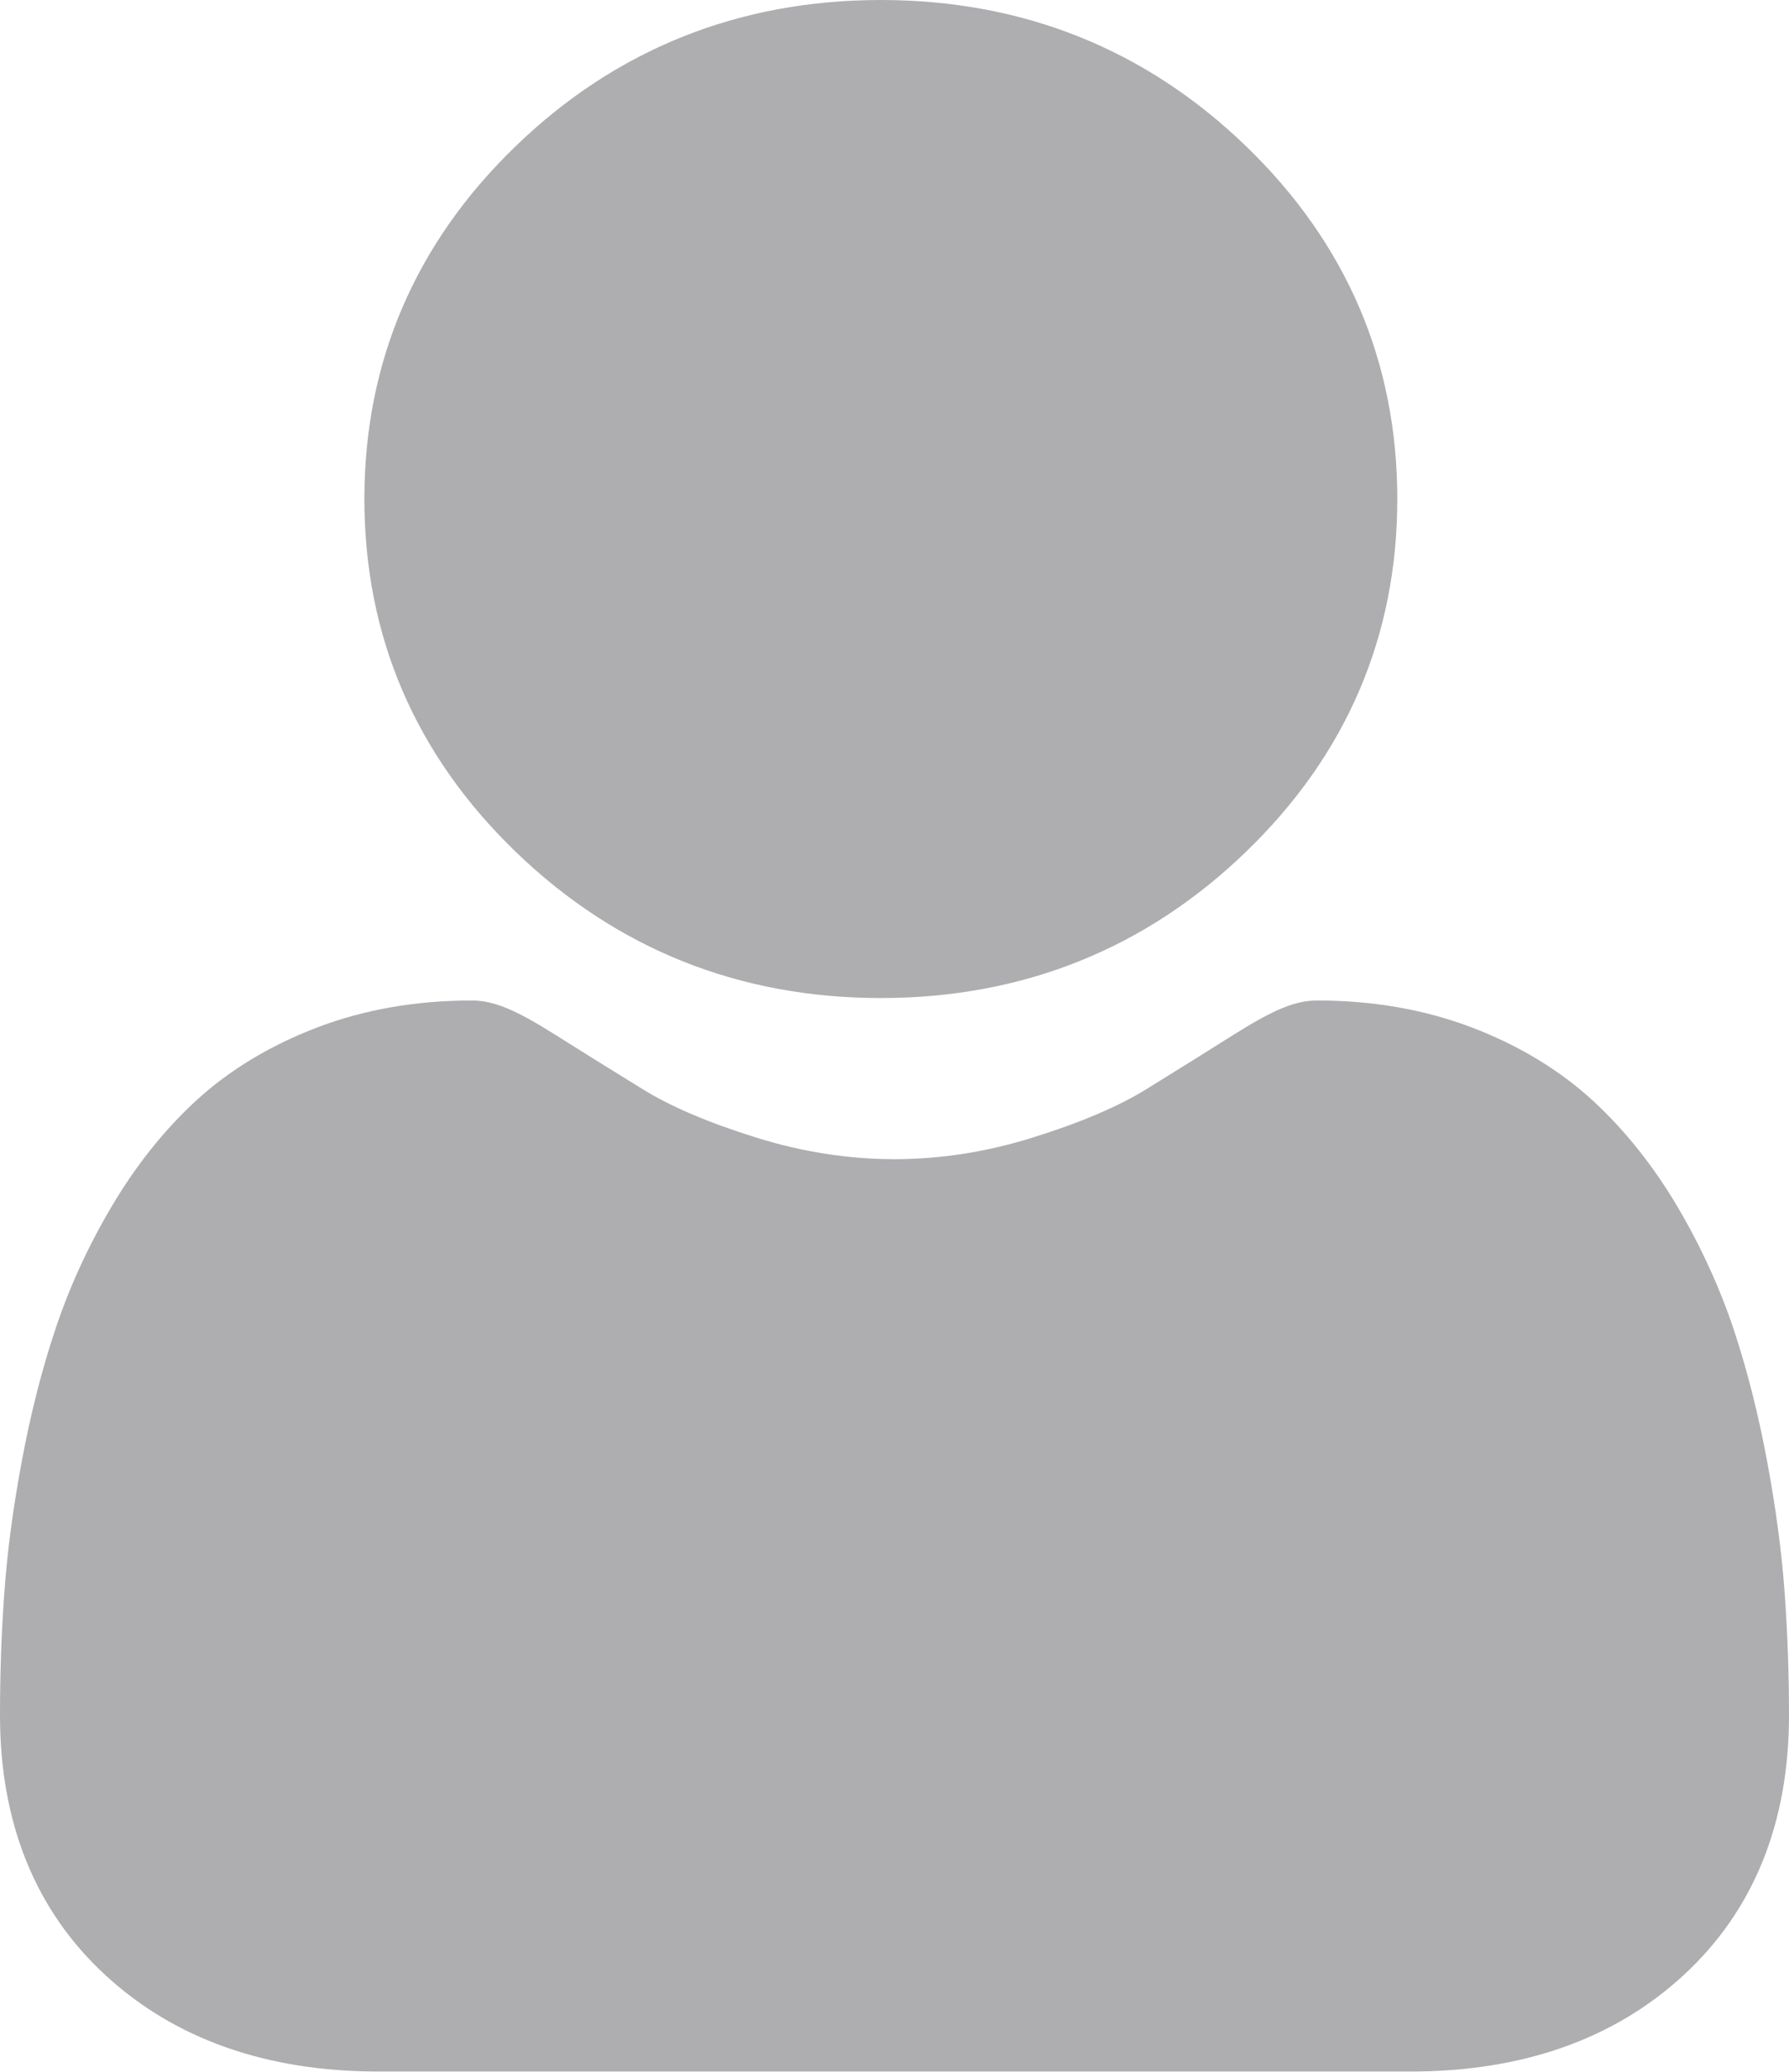 <svg width="19" height="22" viewBox="0 0 19 22" fill="none" xmlns="http://www.w3.org/2000/svg">
<path d="M9.355 10.598C10.862 10.598 12.167 10.075 13.233 9.045C14.3 8.015 14.84 6.755 14.84 5.299C14.84 3.843 14.3 2.582 13.233 1.552C12.167 0.522 10.862 0 9.355 0C7.848 0 6.543 0.522 5.477 1.552C4.41 2.582 3.87 3.843 3.87 5.299C3.87 6.755 4.41 8.015 5.477 9.045C6.543 10.075 7.848 10.598 9.355 10.598Z" fill="#AEAEB1"/>
<path d="M18.954 16.914C18.923 16.485 18.861 16.018 18.769 15.524C18.677 15.027 18.558 14.556 18.416 14.126C18.268 13.682 18.068 13.243 17.821 12.823C17.564 12.386 17.262 12.007 16.924 11.694C16.57 11.367 16.137 11.104 15.636 10.912C15.136 10.721 14.583 10.624 13.991 10.624C13.758 10.624 13.534 10.716 13.099 10.989C12.832 11.158 12.52 11.352 12.171 11.568C11.872 11.752 11.468 11.924 10.969 12.079C10.482 12.232 9.988 12.309 9.499 12.309C9.011 12.309 8.517 12.232 8.03 12.079C7.531 11.924 7.127 11.752 6.829 11.568C6.483 11.355 6.17 11.16 5.899 10.989C5.466 10.716 5.241 10.624 5.008 10.624C4.416 10.624 3.863 10.721 3.364 10.912C2.863 11.104 2.429 11.367 2.075 11.694C1.737 12.007 1.435 12.387 1.179 12.823C0.931 13.243 0.731 13.682 0.584 14.127C0.441 14.556 0.322 15.027 0.23 15.524C0.138 16.017 0.076 16.485 0.046 16.915C0.015 17.336 0 17.773 0 18.214C0 19.362 0.378 20.292 1.123 20.977C1.859 21.654 2.833 21.997 4.017 21.997H14.983C16.167 21.997 17.141 21.654 17.877 20.977C18.622 20.292 19 19.363 19 18.214C19 17.77 18.984 17.333 18.954 16.914Z" fill="#AEAEB1"/>
</svg>

